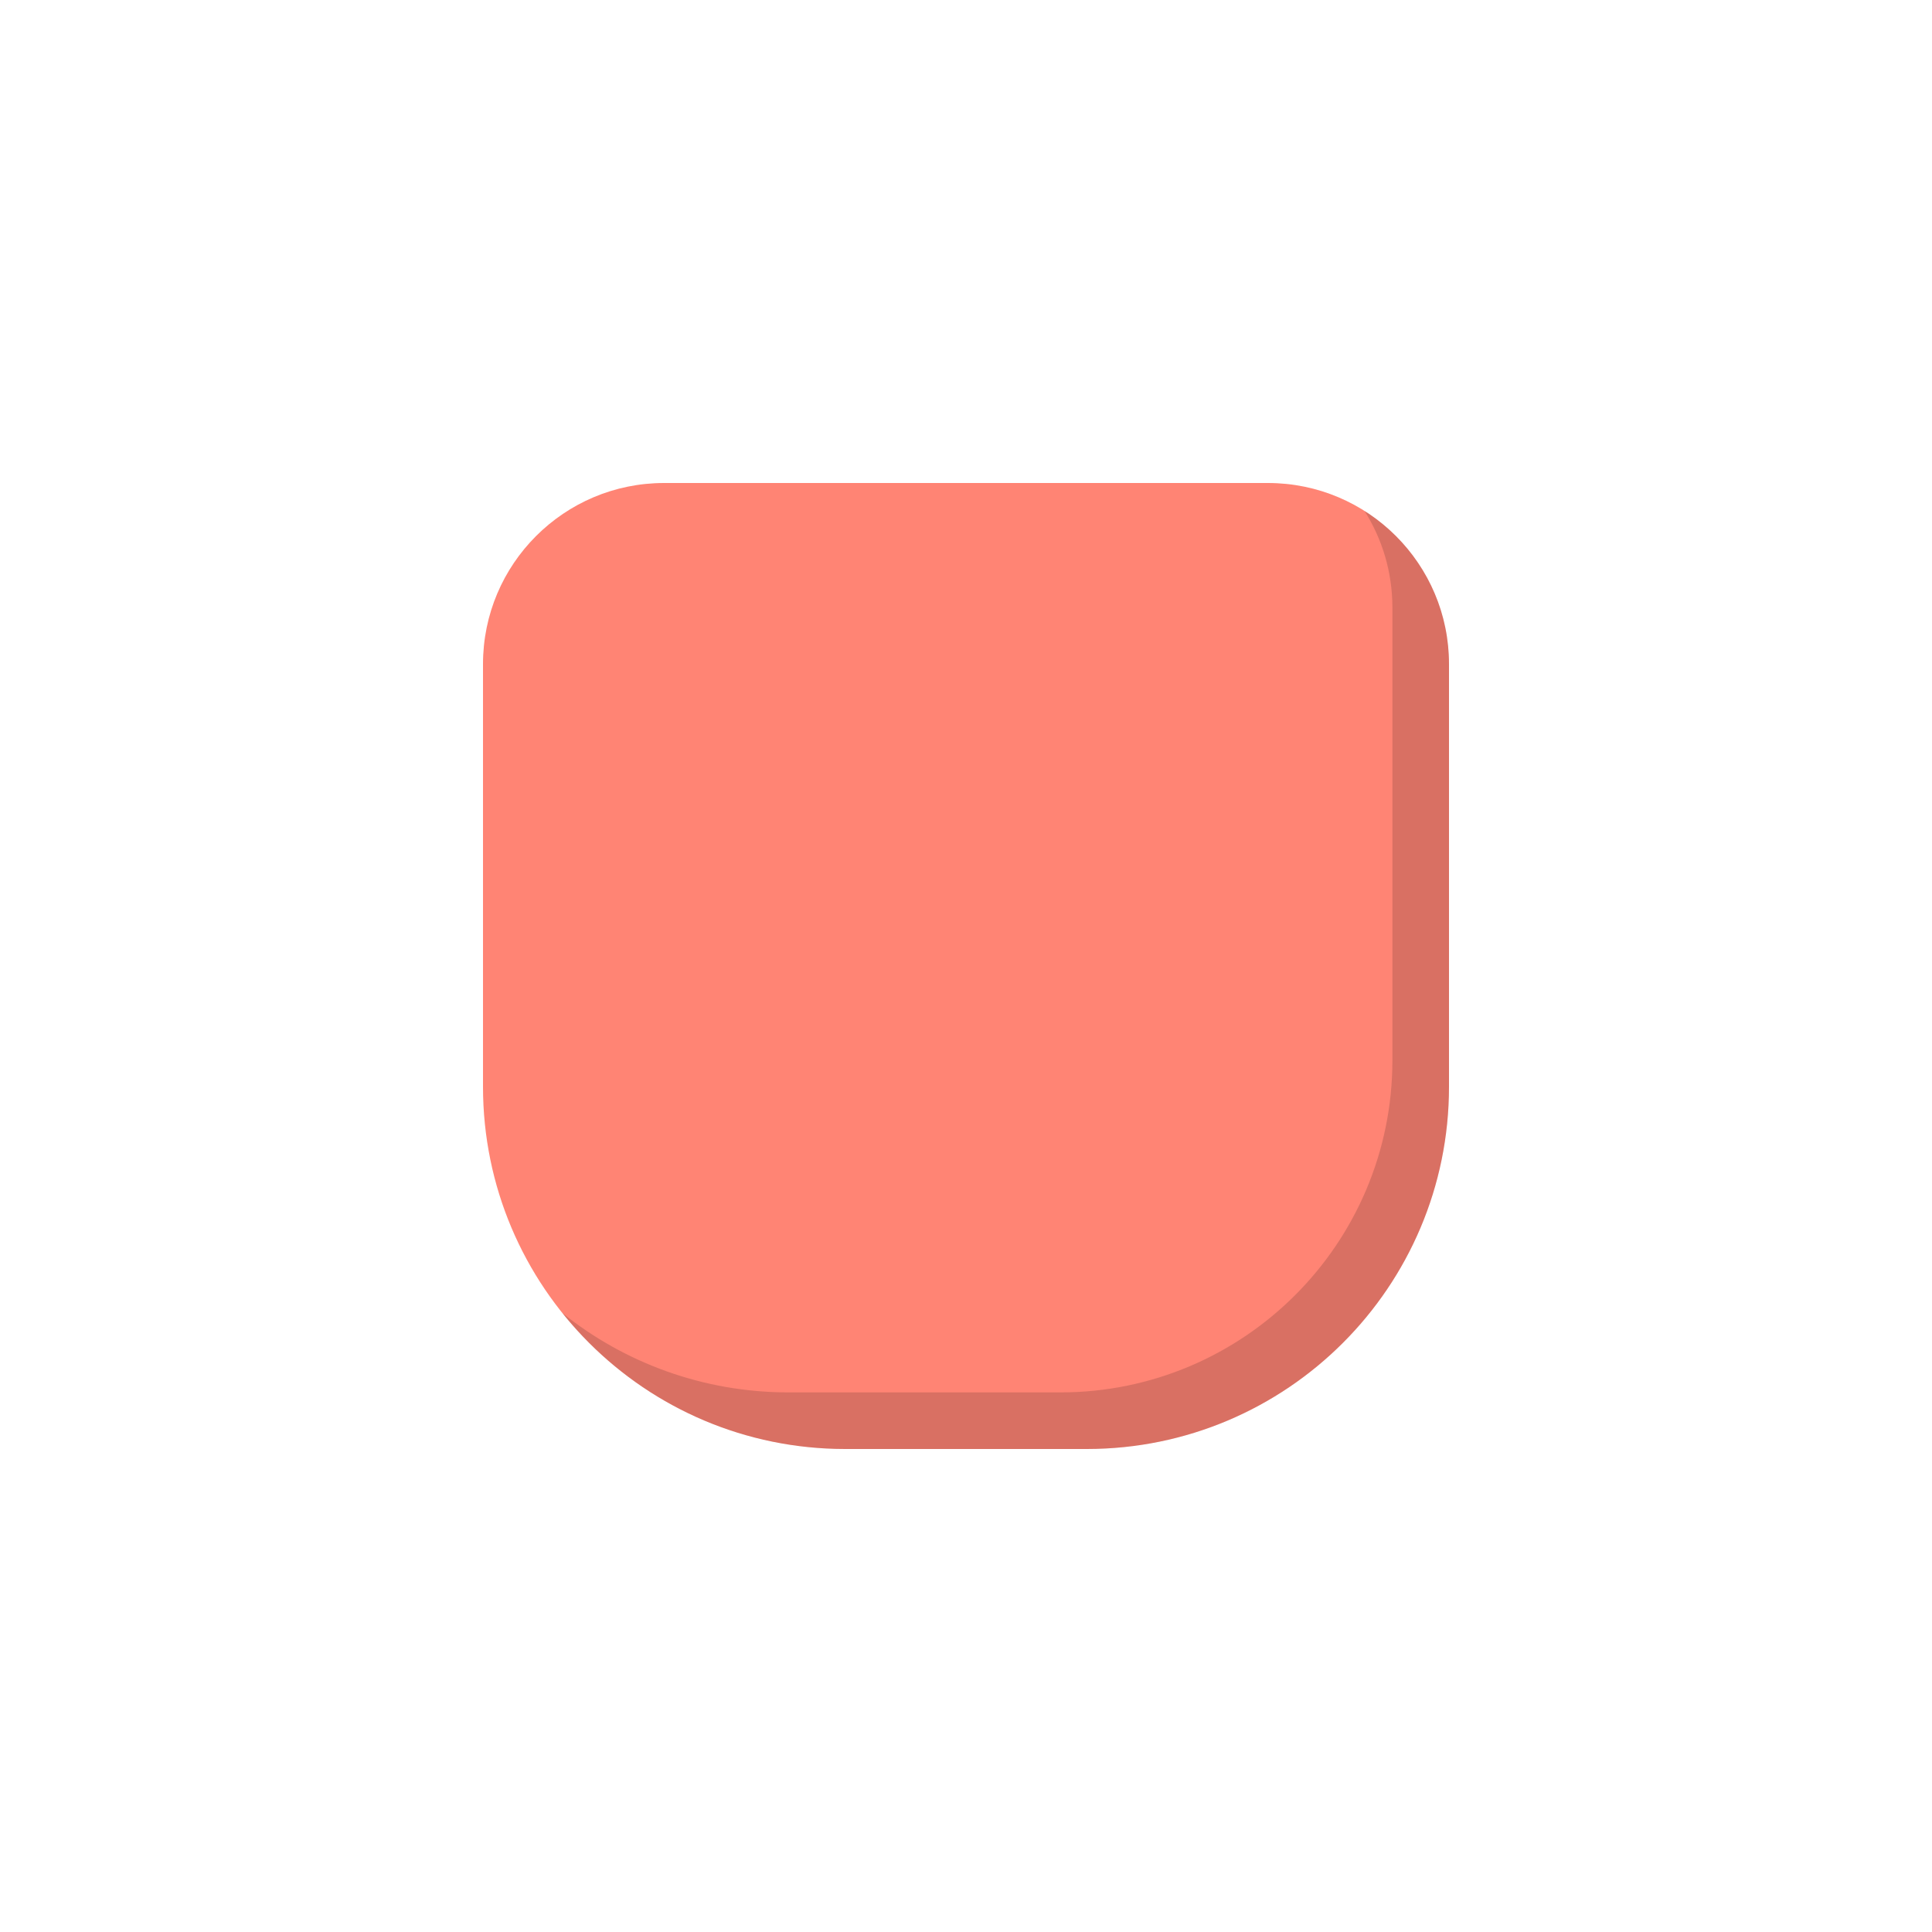 <svg width="512" height="512" viewBox="0 0 512 512" fill="none" xmlns="http://www.w3.org/2000/svg">
<path d="M128 176C128 149.49 149.49 128 176 128H336C362.51 128 384 149.49 384 176V288C384 341.019 341.019 384 288 384H224C170.981 384 128 341.019 128 288V176Z" fill="#FF8474"/>
<path fill-rule="evenodd" clip-rule="evenodd" d="M149.031 347.969C166.624 369.934 193.669 384 224 384H288C341.019 384 384 341.019 384 288V176C384 158.905 375.063 143.897 361.607 135.393C366.29 142.804 369 151.586 369 161V281C369 329.601 329.601 369 281 369H209C186.311 369 165.461 361.129 149.031 347.969Z" fill="black" fill-opacity="0.15"/>
</svg>

